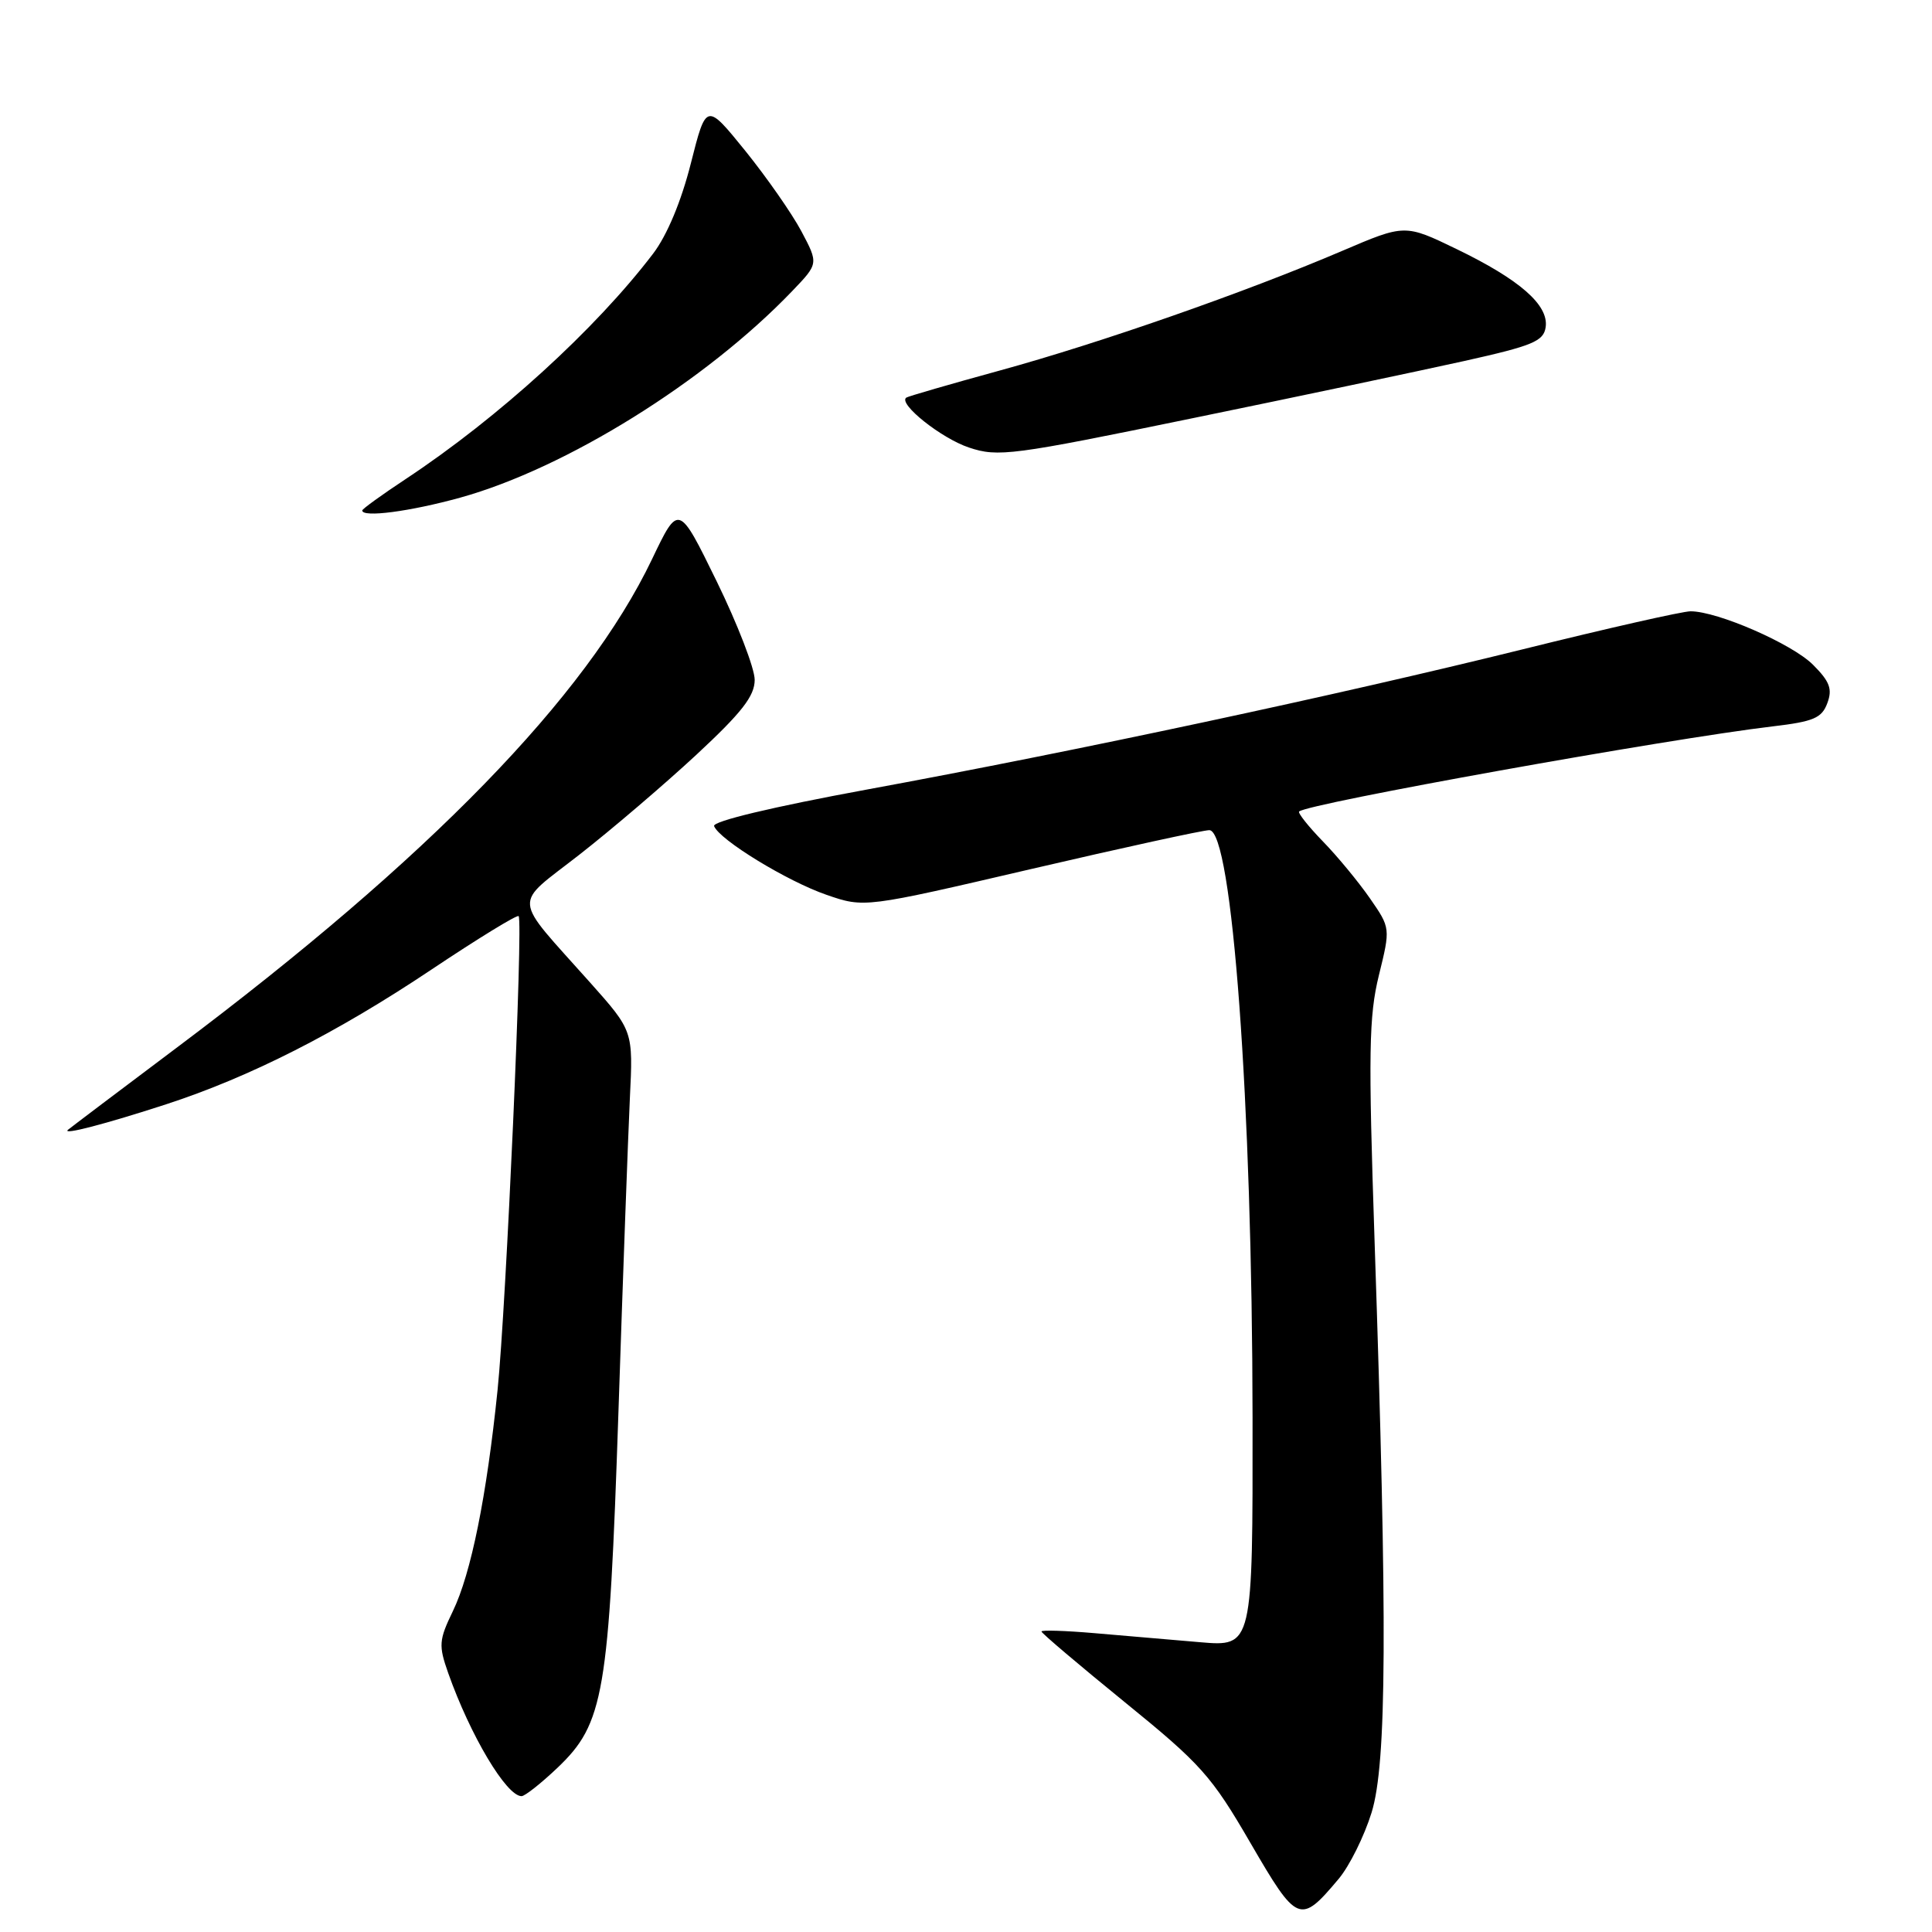 <?xml version="1.0" encoding="UTF-8" standalone="no"?>
<!DOCTYPE svg PUBLIC "-//W3C//DTD SVG 1.1//EN" "http://www.w3.org/Graphics/SVG/1.1/DTD/svg11.dtd" >
<svg xmlns="http://www.w3.org/2000/svg" xmlns:xlink="http://www.w3.org/1999/xlink" version="1.1" viewBox="0 0 256 256">
 <g >
 <path fill="currentColor"
d=" M 177.38 248.96 C 178.81 247.26 180.77 243.31 181.74 240.18 C 183.76 233.67 183.85 215.37 182.14 164.50 C 181.30 139.45 181.38 134.65 182.71 129.23 C 184.25 122.97 184.25 122.97 181.52 119.03 C 180.02 116.87 177.22 113.47 175.29 111.49 C 173.36 109.50 171.95 107.72 172.14 107.53 C 173.20 106.48 221.00 97.89 234.89 96.25 C 240.31 95.61 241.40 95.15 242.13 93.17 C 242.83 91.30 242.45 90.30 240.23 88.08 C 237.46 85.31 227.59 81.00 224.01 81.00 C 222.95 81.00 212.96 83.26 201.80 86.03 C 177.16 92.13 142.65 99.51 114.86 104.62 C 102.32 106.93 94.38 108.83 94.62 109.46 C 95.32 111.28 104.30 116.77 109.52 118.57 C 114.53 120.30 114.53 120.30 136.64 115.15 C 148.80 112.32 159.42 110.00 160.24 110.00 C 163.27 110.00 165.93 146.13 165.97 187.85 C 166.00 218.20 166.00 218.20 159.00 217.60 C 155.15 217.27 148.85 216.73 145.00 216.40 C 141.15 216.07 138.00 215.97 138.00 216.18 C 138.00 216.40 142.96 220.60 149.03 225.54 C 159.14 233.75 160.53 235.31 165.69 244.20 C 171.90 254.89 172.27 255.04 177.38 248.96 Z  M 73.86 234.25 C 80.03 228.37 80.69 224.53 81.95 187.00 C 82.54 169.12 83.23 150.47 83.46 145.55 C 83.90 136.60 83.90 136.60 78.20 130.20 C 67.74 118.46 67.89 120.19 76.77 113.25 C 81.02 109.93 87.99 103.98 92.25 100.03 C 98.30 94.41 100.00 92.23 100.00 90.08 C 100.00 88.56 97.73 82.69 94.96 77.02 C 89.92 66.72 89.92 66.72 86.39 74.11 C 77.67 92.33 56.85 113.73 23.50 138.76 C 15.80 144.54 9.28 149.47 9.00 149.71 C 8.19 150.45 13.97 148.94 22.00 146.33 C 33.09 142.72 44.58 136.89 57.16 128.48 C 63.31 124.37 68.51 121.18 68.72 121.39 C 69.34 122.01 67.07 173.06 65.93 184.19 C 64.48 198.30 62.42 208.49 60.01 213.48 C 58.15 217.33 58.10 218.02 59.39 221.69 C 62.31 229.95 67.10 238.00 69.11 238.00 C 69.55 238.00 71.69 236.31 73.86 234.25 Z  M 60.98 65.94 C 75.00 62.05 93.50 50.54 104.98 38.56 C 108.46 34.93 108.46 34.93 106.19 30.65 C 104.94 28.30 101.59 23.50 98.75 19.98 C 93.58 13.60 93.58 13.60 91.54 21.65 C 90.27 26.68 88.39 31.18 86.54 33.61 C 78.91 43.63 66.03 55.36 53.75 63.48 C 50.59 65.57 48.00 67.44 48.00 67.64 C 48.00 68.61 54.32 67.78 60.98 65.94 Z  M 194.00 47.84 C 203.11 45.81 204.54 45.22 204.81 43.34 C 205.22 40.42 201.39 37.06 193.02 33.01 C 186.16 29.69 186.16 29.69 177.83 33.25 C 164.99 38.74 145.74 45.46 132.50 49.09 C 125.90 50.90 120.31 52.52 120.08 52.69 C 118.99 53.51 124.73 58.08 128.39 59.30 C 132.25 60.59 134.07 60.35 158.00 55.42 C 172.03 52.54 188.22 49.12 194.00 47.84 Z "/>
</g>
</svg>